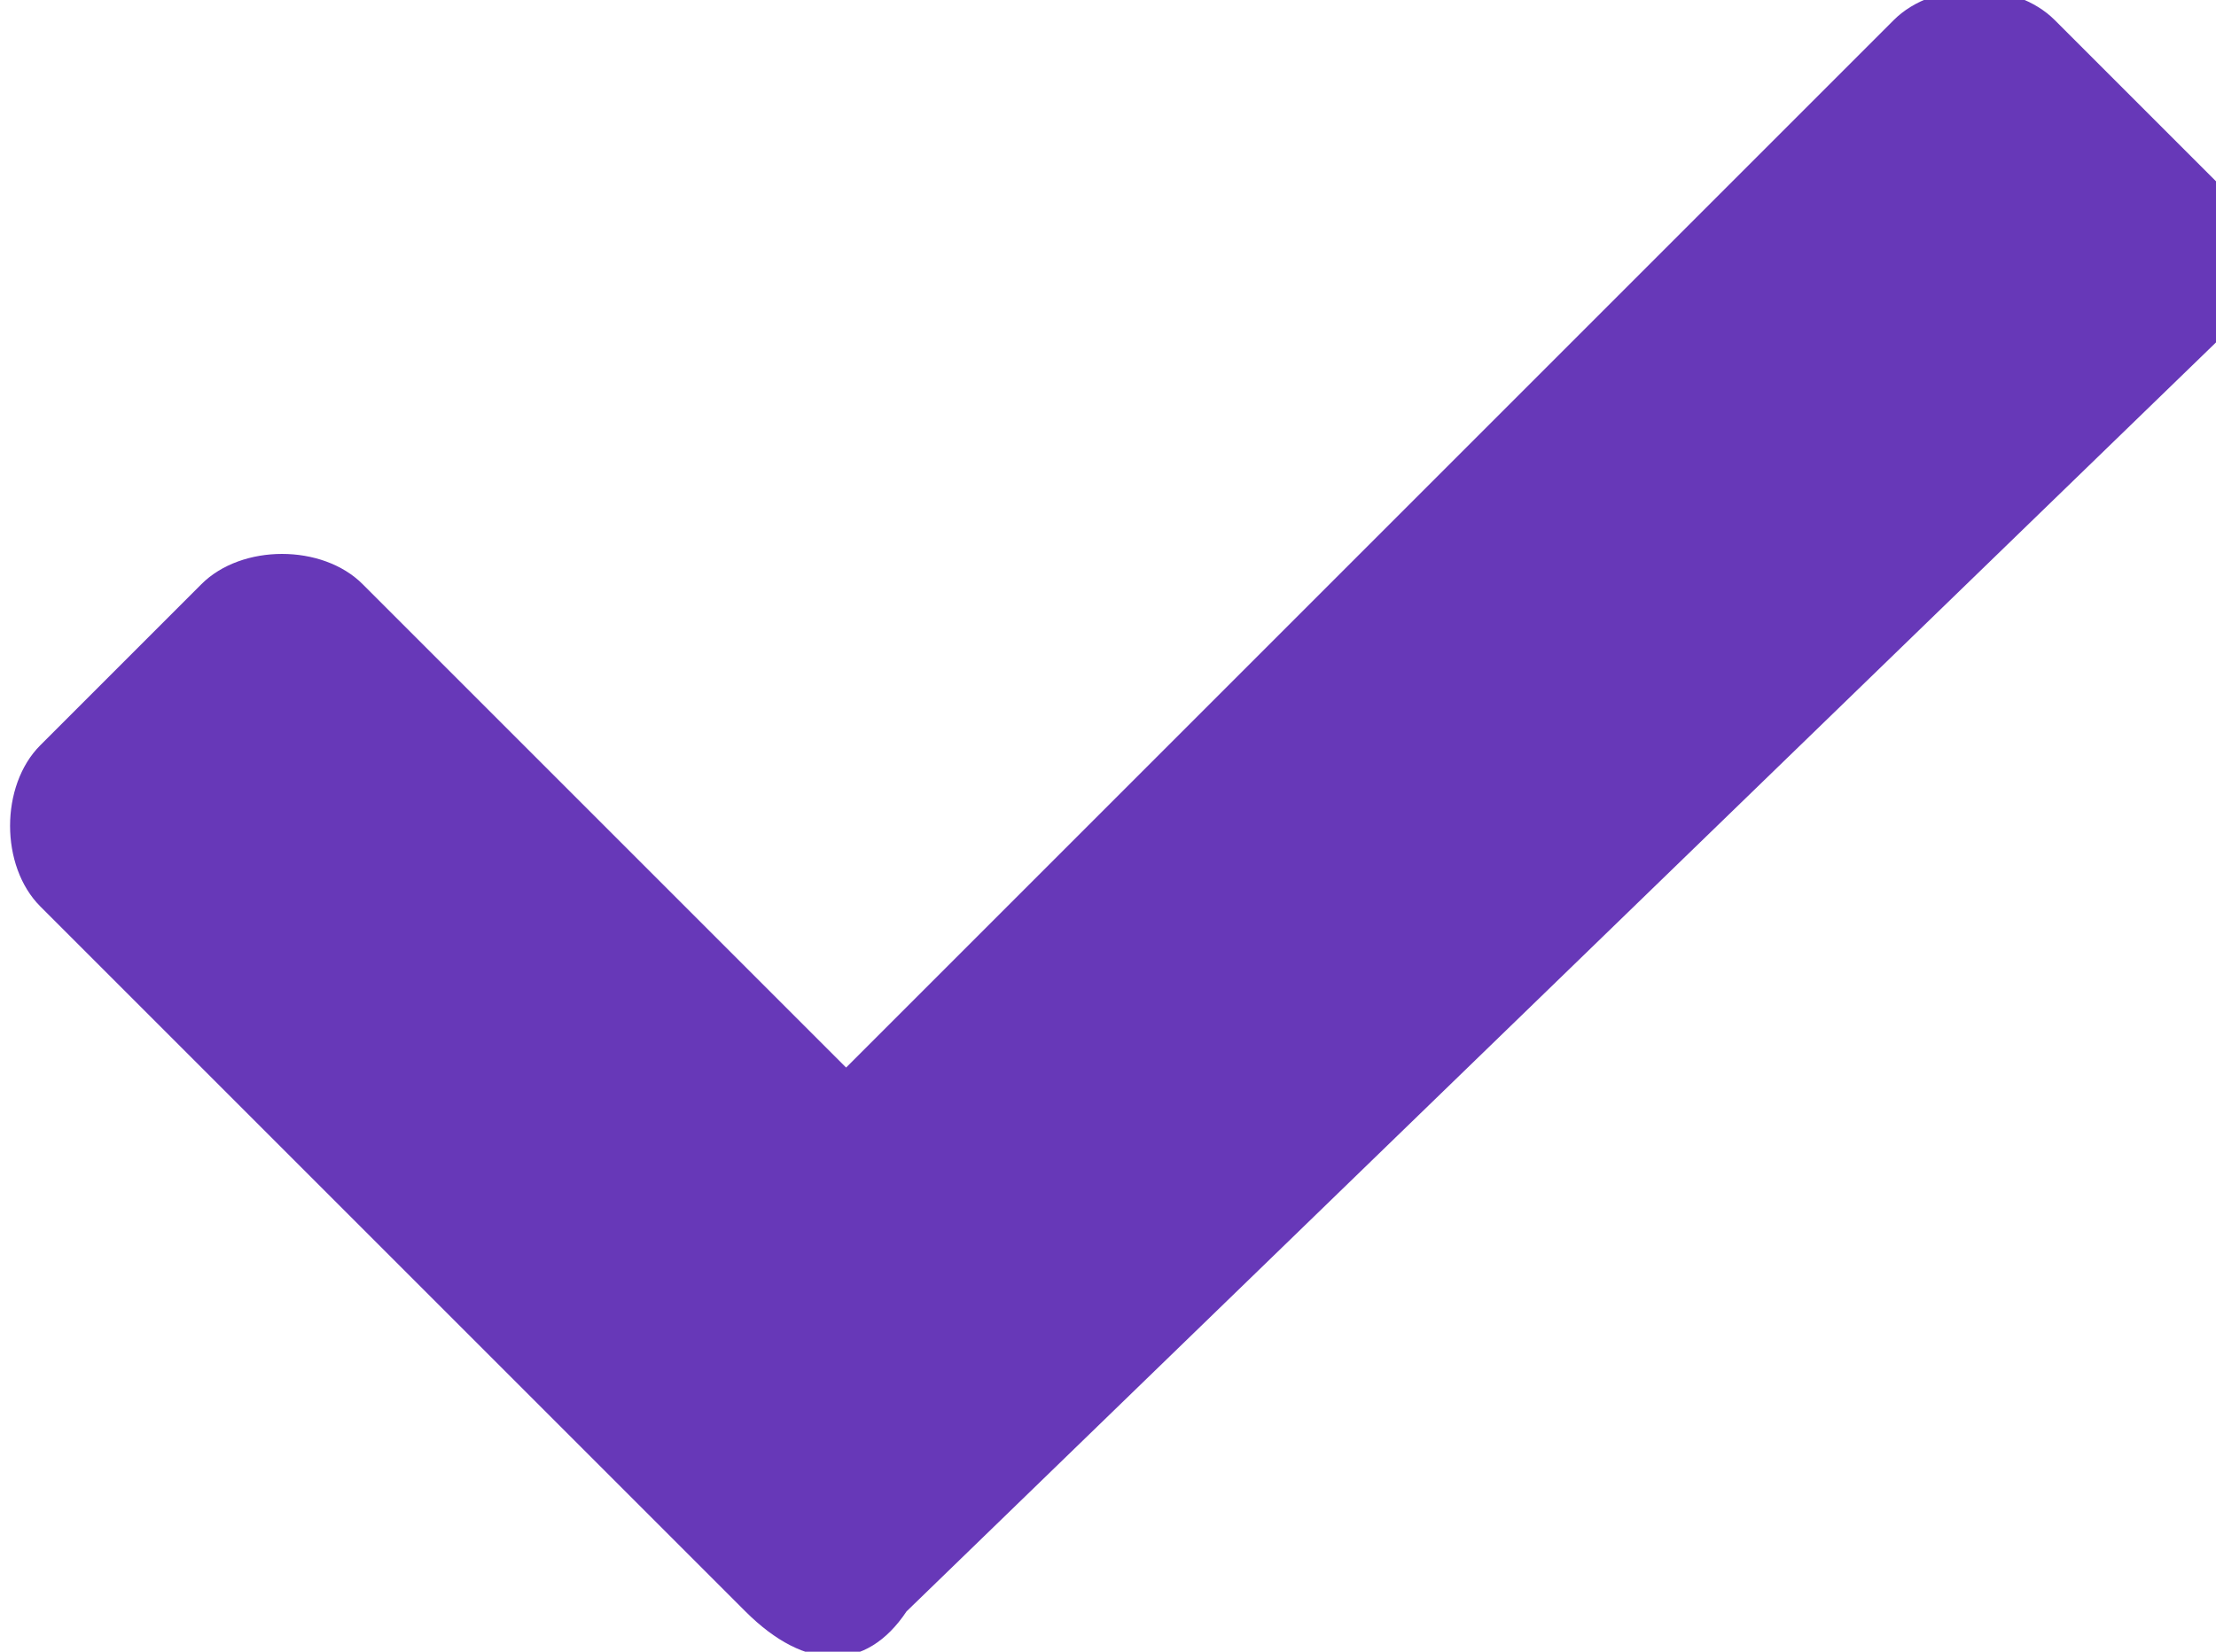 <?xml version="1.0" encoding="utf-8"?>
<!-- Generator: Adobe Illustrator 23.0.2, SVG Export Plug-In . SVG Version: 6.00 Build 0)  -->
<svg version="1.1" id="Camada_1" focusable="false" xmlns="http://www.w3.org/2000/svg" xmlns:xlink="http://www.w3.org/1999/xlink"
	 x="0px" y="0px" viewBox="0 0 11 8.2" style="enable-background:new 0 0 11 8.2;" width="11" height="8.2" xml:space="preserve">
<style type="text/css">
	.st0{fill:#6738B8;}
</style>
<path class="st0" d="M3.7,8L0.2,4.5c-0.2-0.2-0.2-0.6,0-0.8l0.8-0.8c0.2-0.2,0.6-0.2,0.8,0l2.4,2.4l5.2-5.2c0.2-0.2,0.6-0.2,0.8,0
	l0.8,0.8c0.2,0.2,0.2,0.6,0,0.8L4.5,8C4.3,8.3,4,8.3,3.7,8L3.7,8z"/>
</svg>
